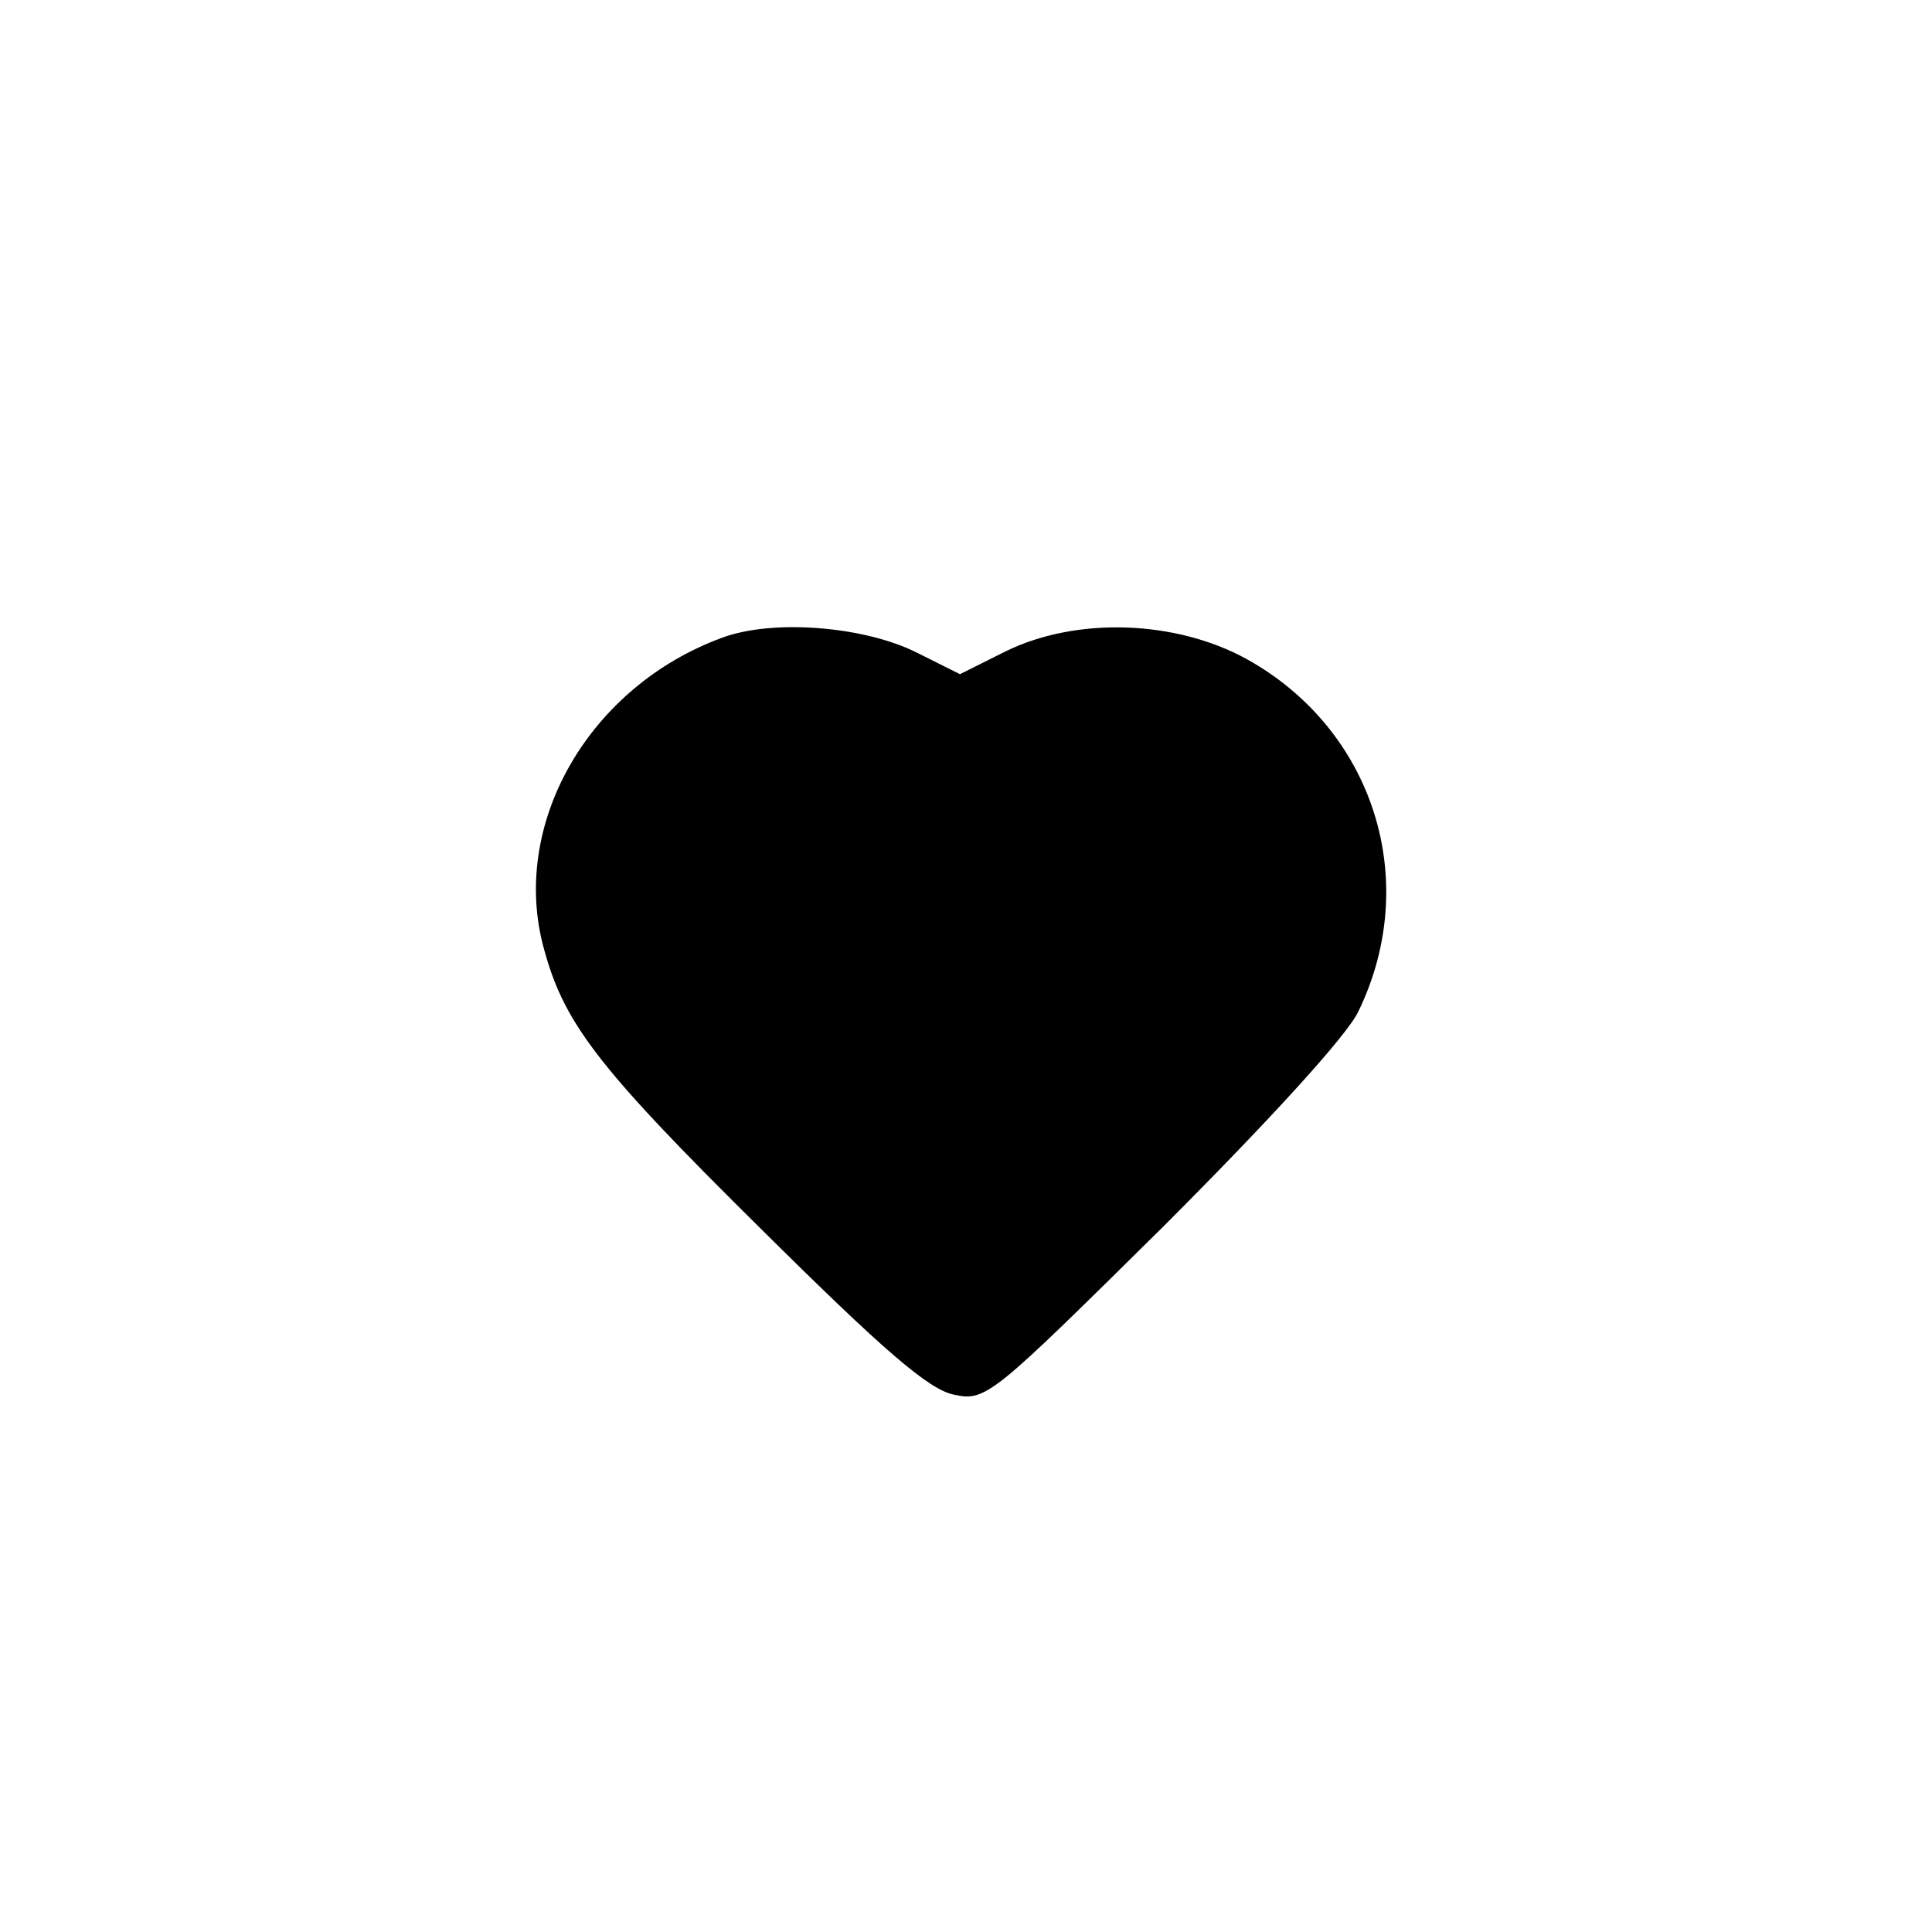 <?xml version="1.0" standalone="no"?>
<!DOCTYPE svg PUBLIC "-//W3C//DTD SVG 20010904//EN"
 "http://www.w3.org/TR/2001/REC-SVG-20010904/DTD/svg10.dtd">
<svg version="1.0" xmlns="http://www.w3.org/2000/svg"
 width="192pt" height="192pt" viewBox="0 0 192 192"
 preserveAspectRatio="xMidYMid meet">
<g transform="translate(0,192) scale(0.1,-0.1)"
fill="#000000" stroke="none">
811 c445 -92 729 -532 635 -987 -62 -301 -295 -546 -601 -630 -91 -26 -329
-26 -420 0 -291 80 -516 305 -596 596 -26 91 -26 329 0 420 120 433 542 692
982 601z"/>
<path d="M717 1286 c-130 -48 -208 -181 -178 -303 20 -78 51 -120 218 -285
121 -120 166 -159 191 -164 32 -7 38 -1 208 167 103 103 183 190 194 214 63
130 15 280 -111 350 -71 39 -169 42 -239 8 l-46 -23 -42 21 c-53 27 -145 34
-195 15z"/>
</g>
</svg>

